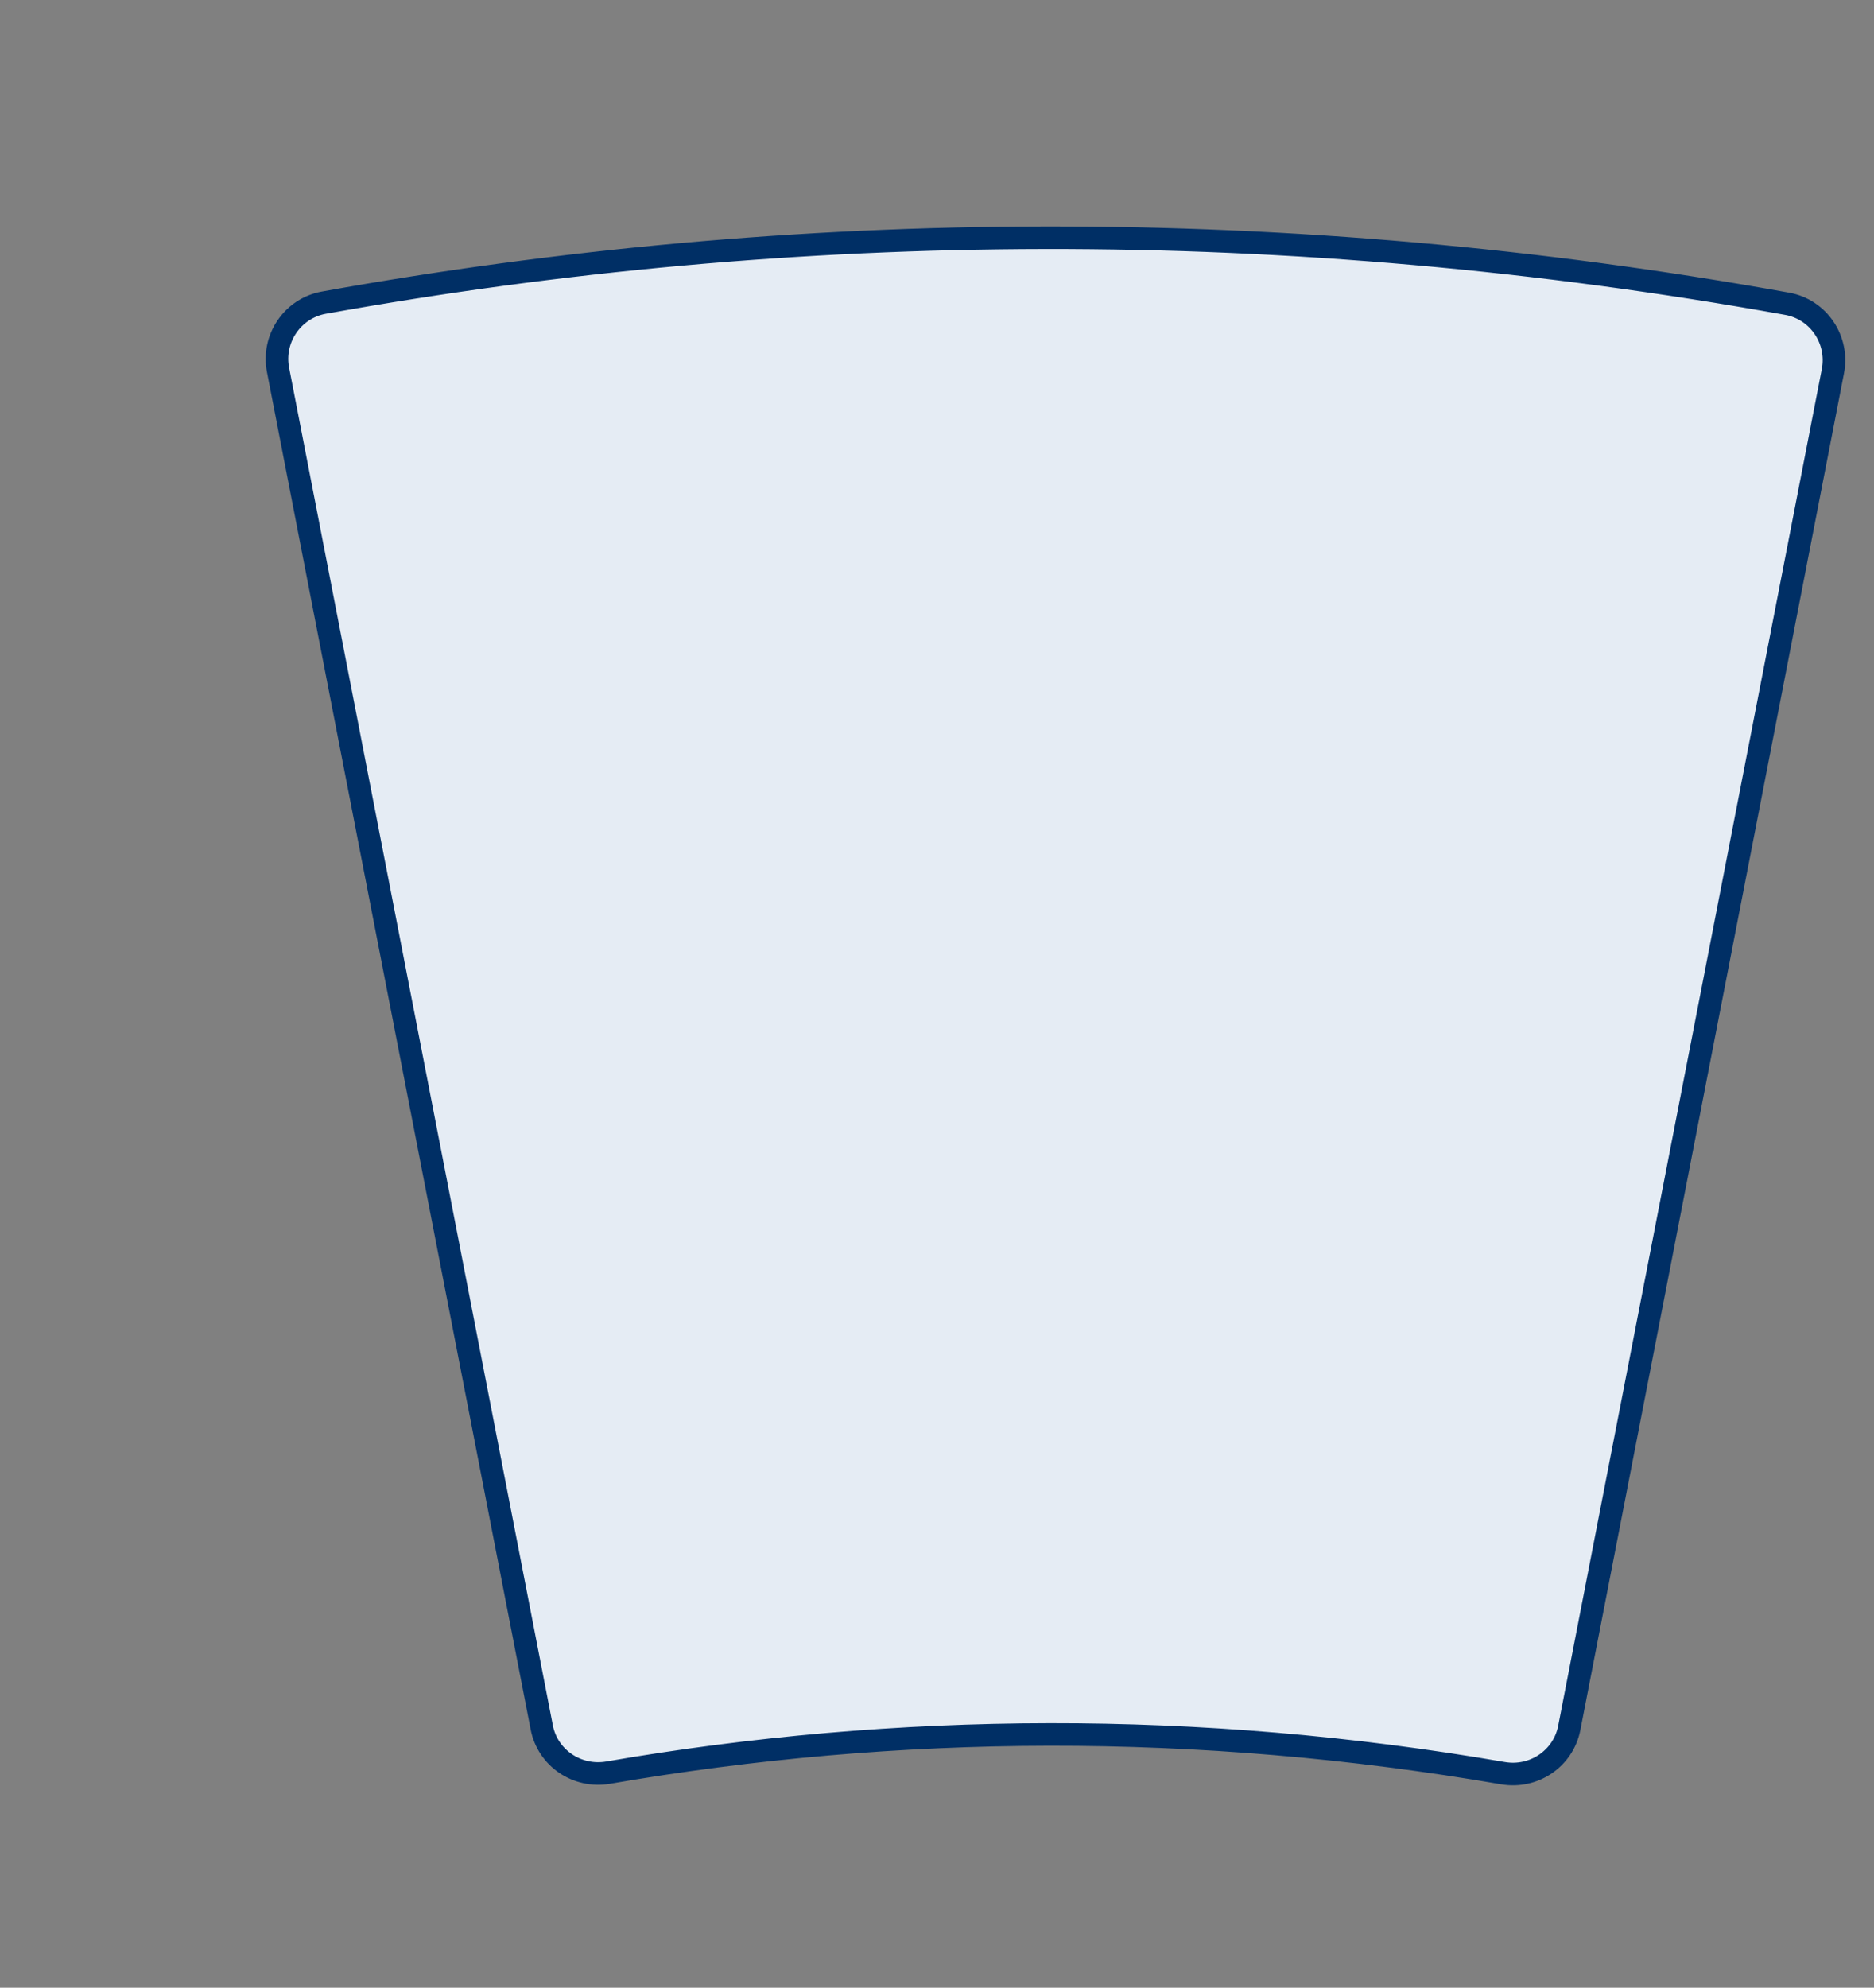 <svg width="83" height="88" viewBox="0 0 83 88" fill="none" xmlns="http://www.w3.org/2000/svg">
<rect x="0" y="0" width="83" height="88" fill="#808080" stroke="none"/>
<path d="M81.18 16.43L69.504 76.496C69.239 77.86 67.928 78.736 66.568 78.502C53.084 76.176 39.721 76.268 26.934 78.479C25.564 78.712 24.257 77.837 23.993 76.471L12.315 16.379C12.044 14.992 12.957 13.651 14.34 13.4C35.2 9.642 57.084 9.474 79.152 13.448C80.54 13.697 81.449 15.046 81.18 16.43Z" fill="#E5ECF4" stroke="#002F65"/>
</svg>
